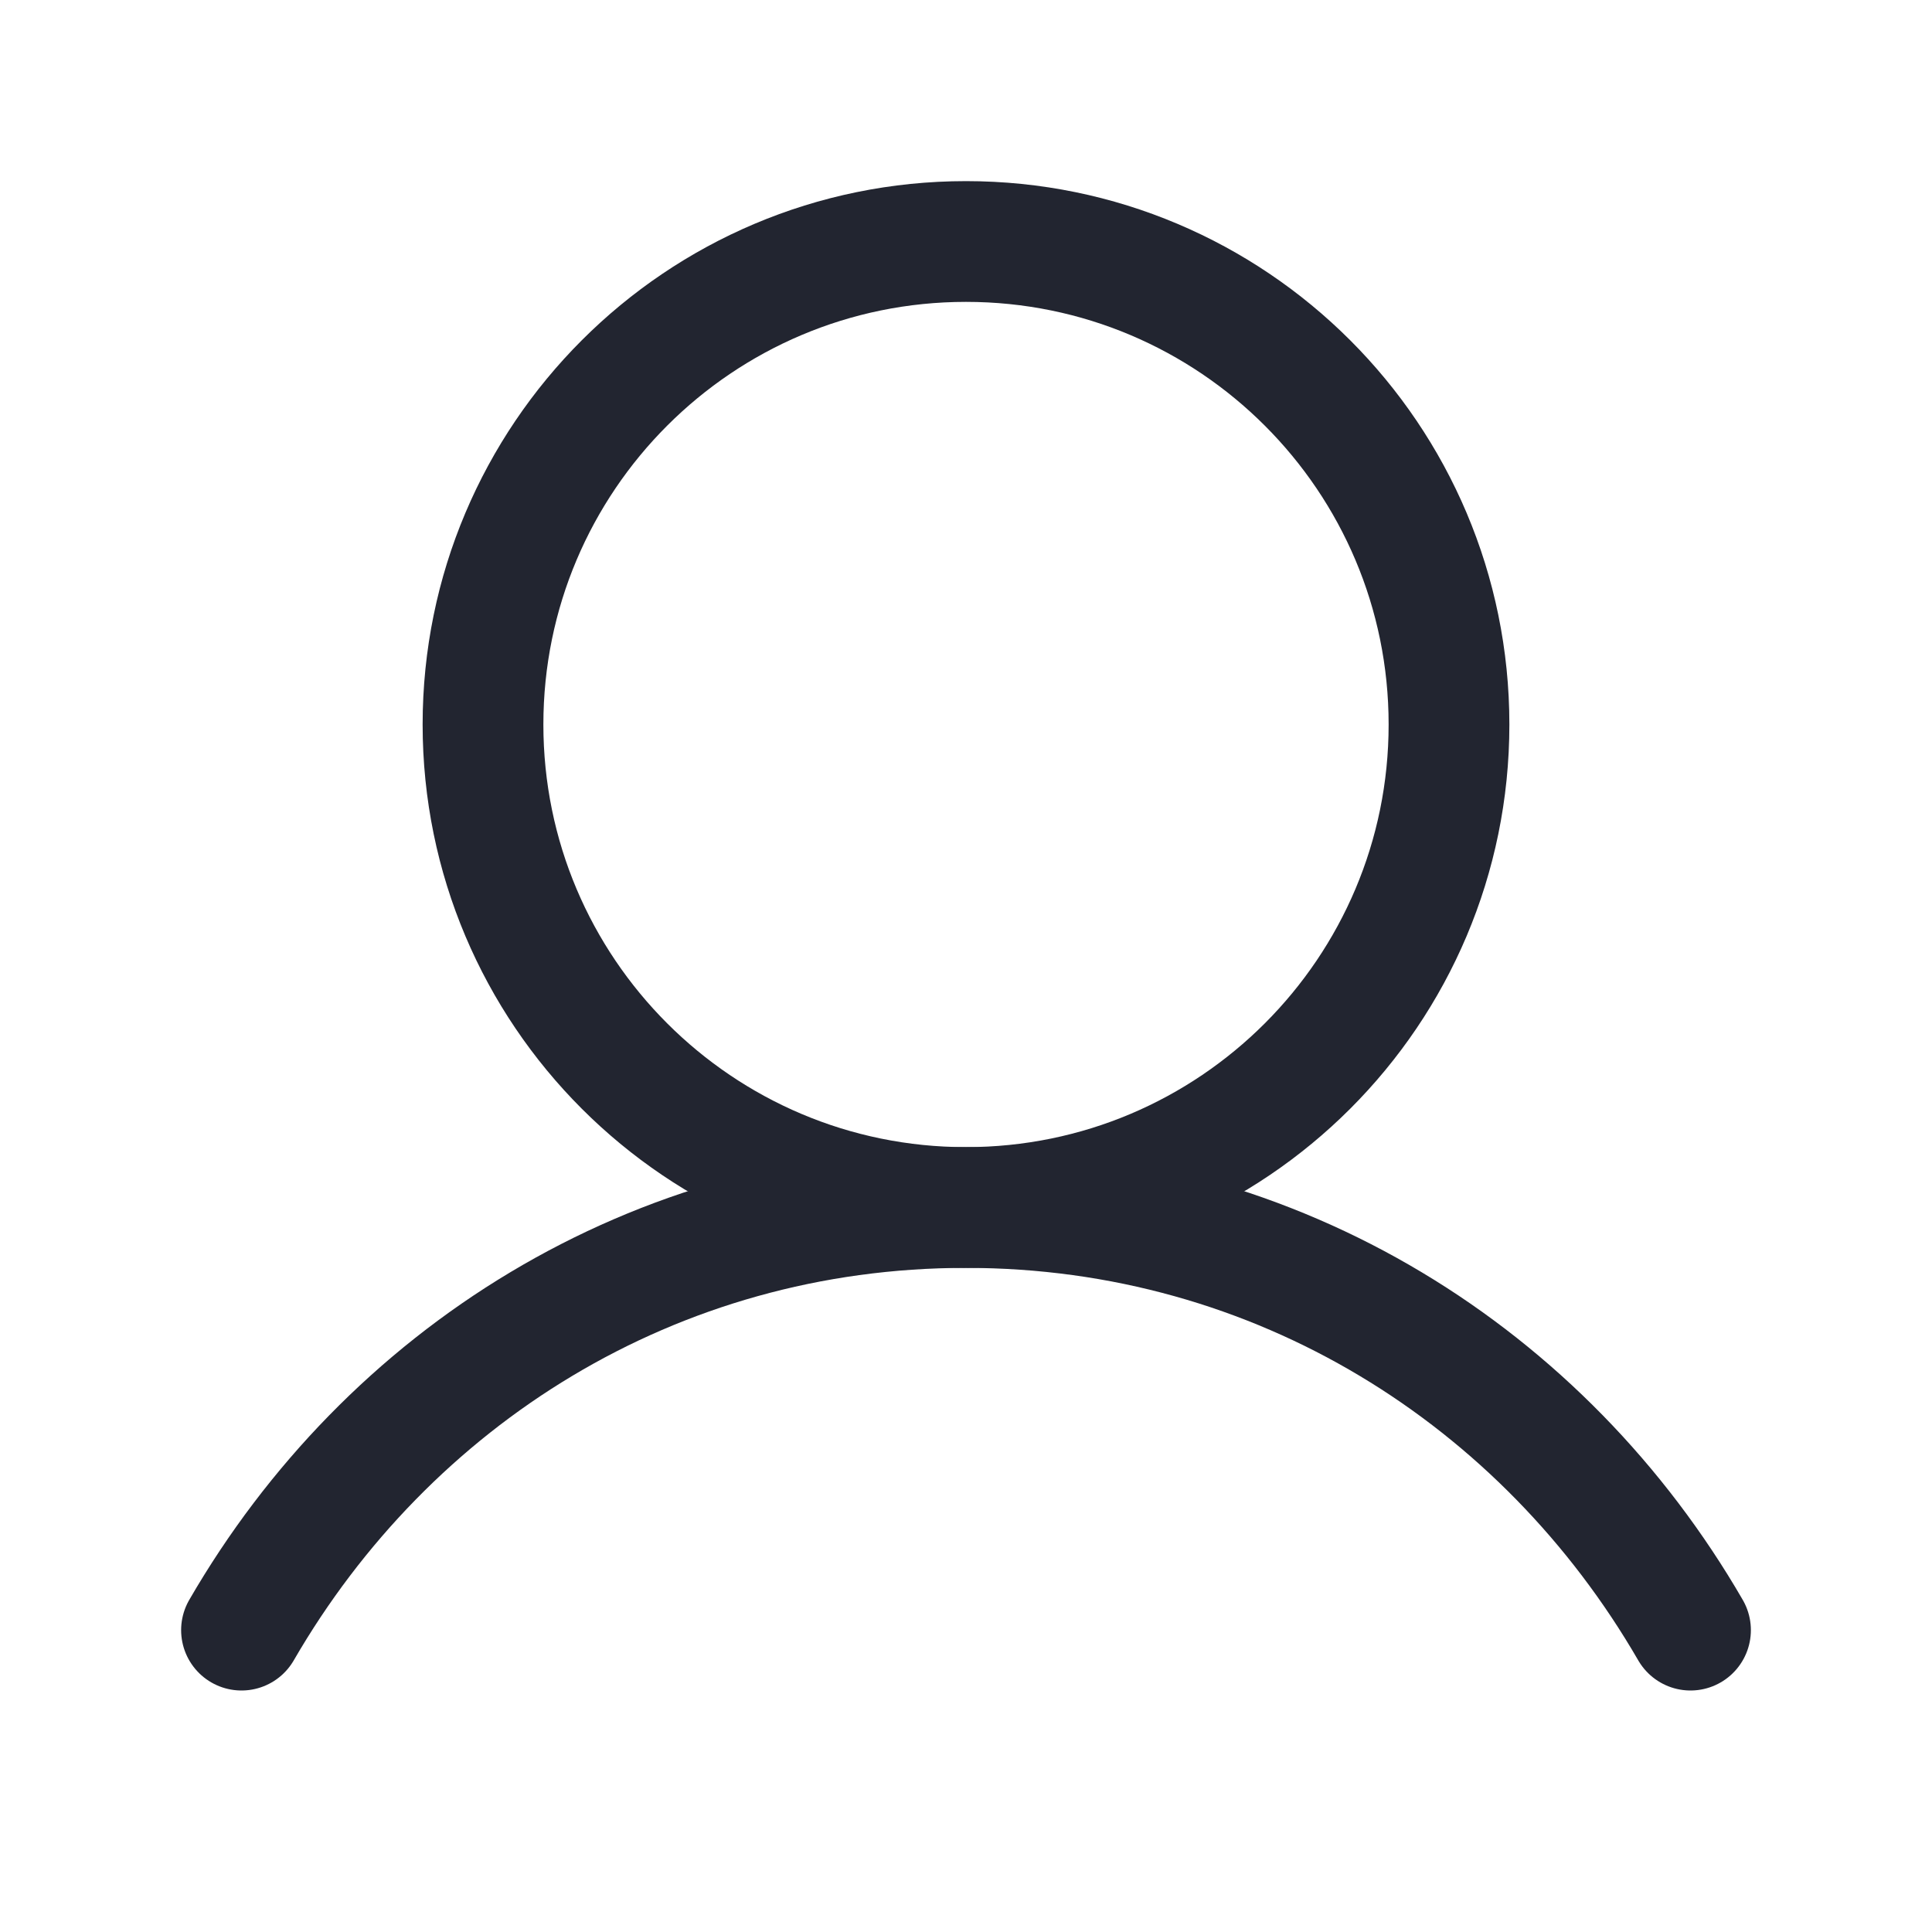 <svg width="16" height="16" viewBox="0 0 16 16" fill="none" xmlns="http://www.w3.org/2000/svg">
<path d="M8 10C10.209 10 12 8.209 12 6C12 3.791 10.209 2 8 2C5.791 2 4 3.791 4 6C4 8.209 5.791 10 8 10Z" stroke="#222530" stroke-linecap="round" stroke-linejoin="round"/>
<path d="M2 13.5C3.211 11.408 5.409 10 8 10C10.591 10 12.789 11.408 14 13.5" stroke="#222530" stroke-linecap="round" stroke-linejoin="round"/>
</svg>

